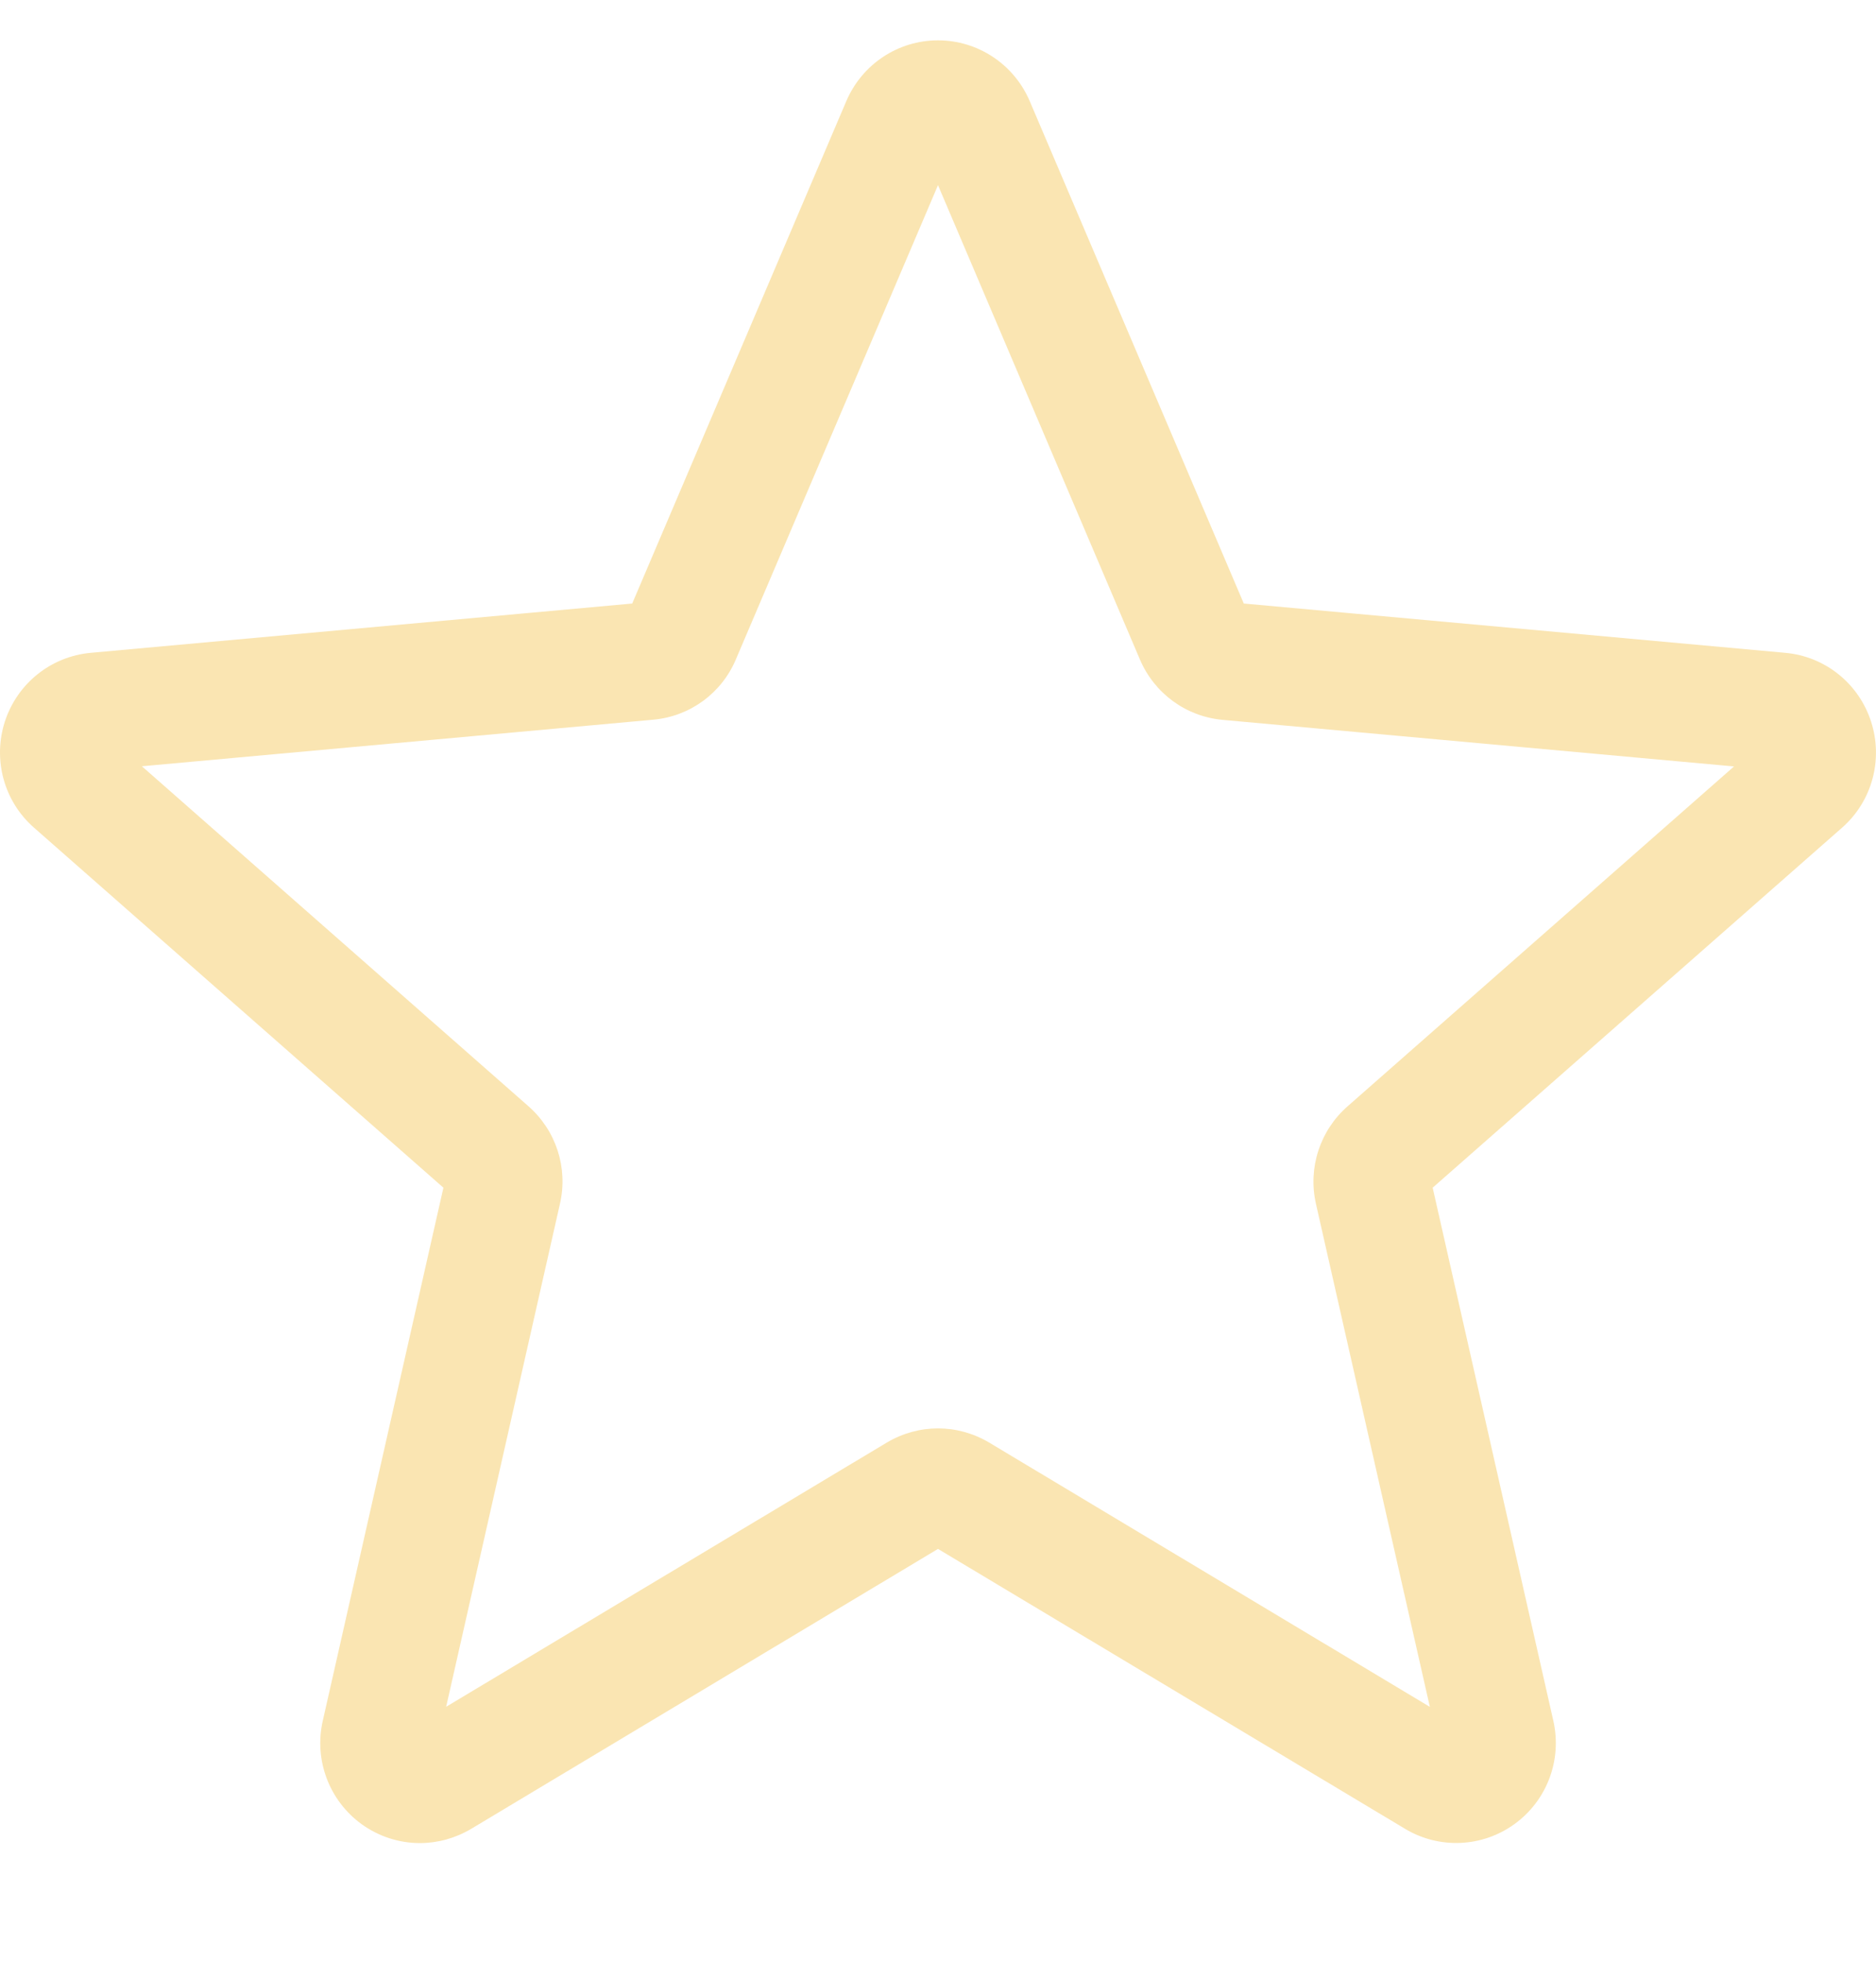 <svg width="22" height="23" viewBox="0 0 22 23" fill="none" xmlns="http://www.w3.org/2000/svg">
    <g clip-path="url(#clip0)">
        <path
            d="M4.924 21.609C4.683 21.609 4.444 21.534 4.239 21.386C3.859 21.109 3.681 20.634 3.785 20.176L5.2 13.925L0.4 9.705C0.047 9.397 -0.087 8.908 0.057 8.46C0.202 8.014 0.596 7.697 1.063 7.654L7.414 7.076L9.925 1.185C10.11 0.753 10.531 0.473 11 0.473C11.468 0.473 11.89 0.753 12.075 1.184L14.586 7.076L20.936 7.654C21.404 7.696 21.798 8.014 21.942 8.46C22.087 8.907 21.953 9.397 21.601 9.705L16.801 13.925L18.216 20.175C18.32 20.634 18.142 21.109 17.762 21.385C17.382 21.661 16.876 21.682 16.476 21.441L11 18.16L5.524 21.443C5.338 21.553 5.132 21.609 4.924 21.609ZM11 16.747C11.208 16.747 11.414 16.803 11.6 16.913L16.768 20.012L15.432 14.113C15.337 13.693 15.479 13.255 15.803 12.971L20.335 8.986L14.338 8.44C13.907 8.401 13.536 8.128 13.367 7.73L11 2.171L8.63 7.73C8.463 8.127 8.092 8.399 7.661 8.438L1.664 8.984L6.196 12.969C6.521 13.254 6.663 13.691 6.567 14.112L5.232 20.011L10.4 16.913C10.585 16.803 10.792 16.747 11 16.747ZM7.365 7.19C7.365 7.19 7.365 7.191 7.364 7.192L7.365 7.19ZM14.633 7.187L14.634 7.189C14.634 7.188 14.634 7.188 14.633 7.187Z"
            fill="#FAE5B2" />
    </g>
    <defs>
        <clipPath id="clip0">
            <rect width="22" height="22.055" fill="white" />
        </clipPath>
    </defs>
</svg>